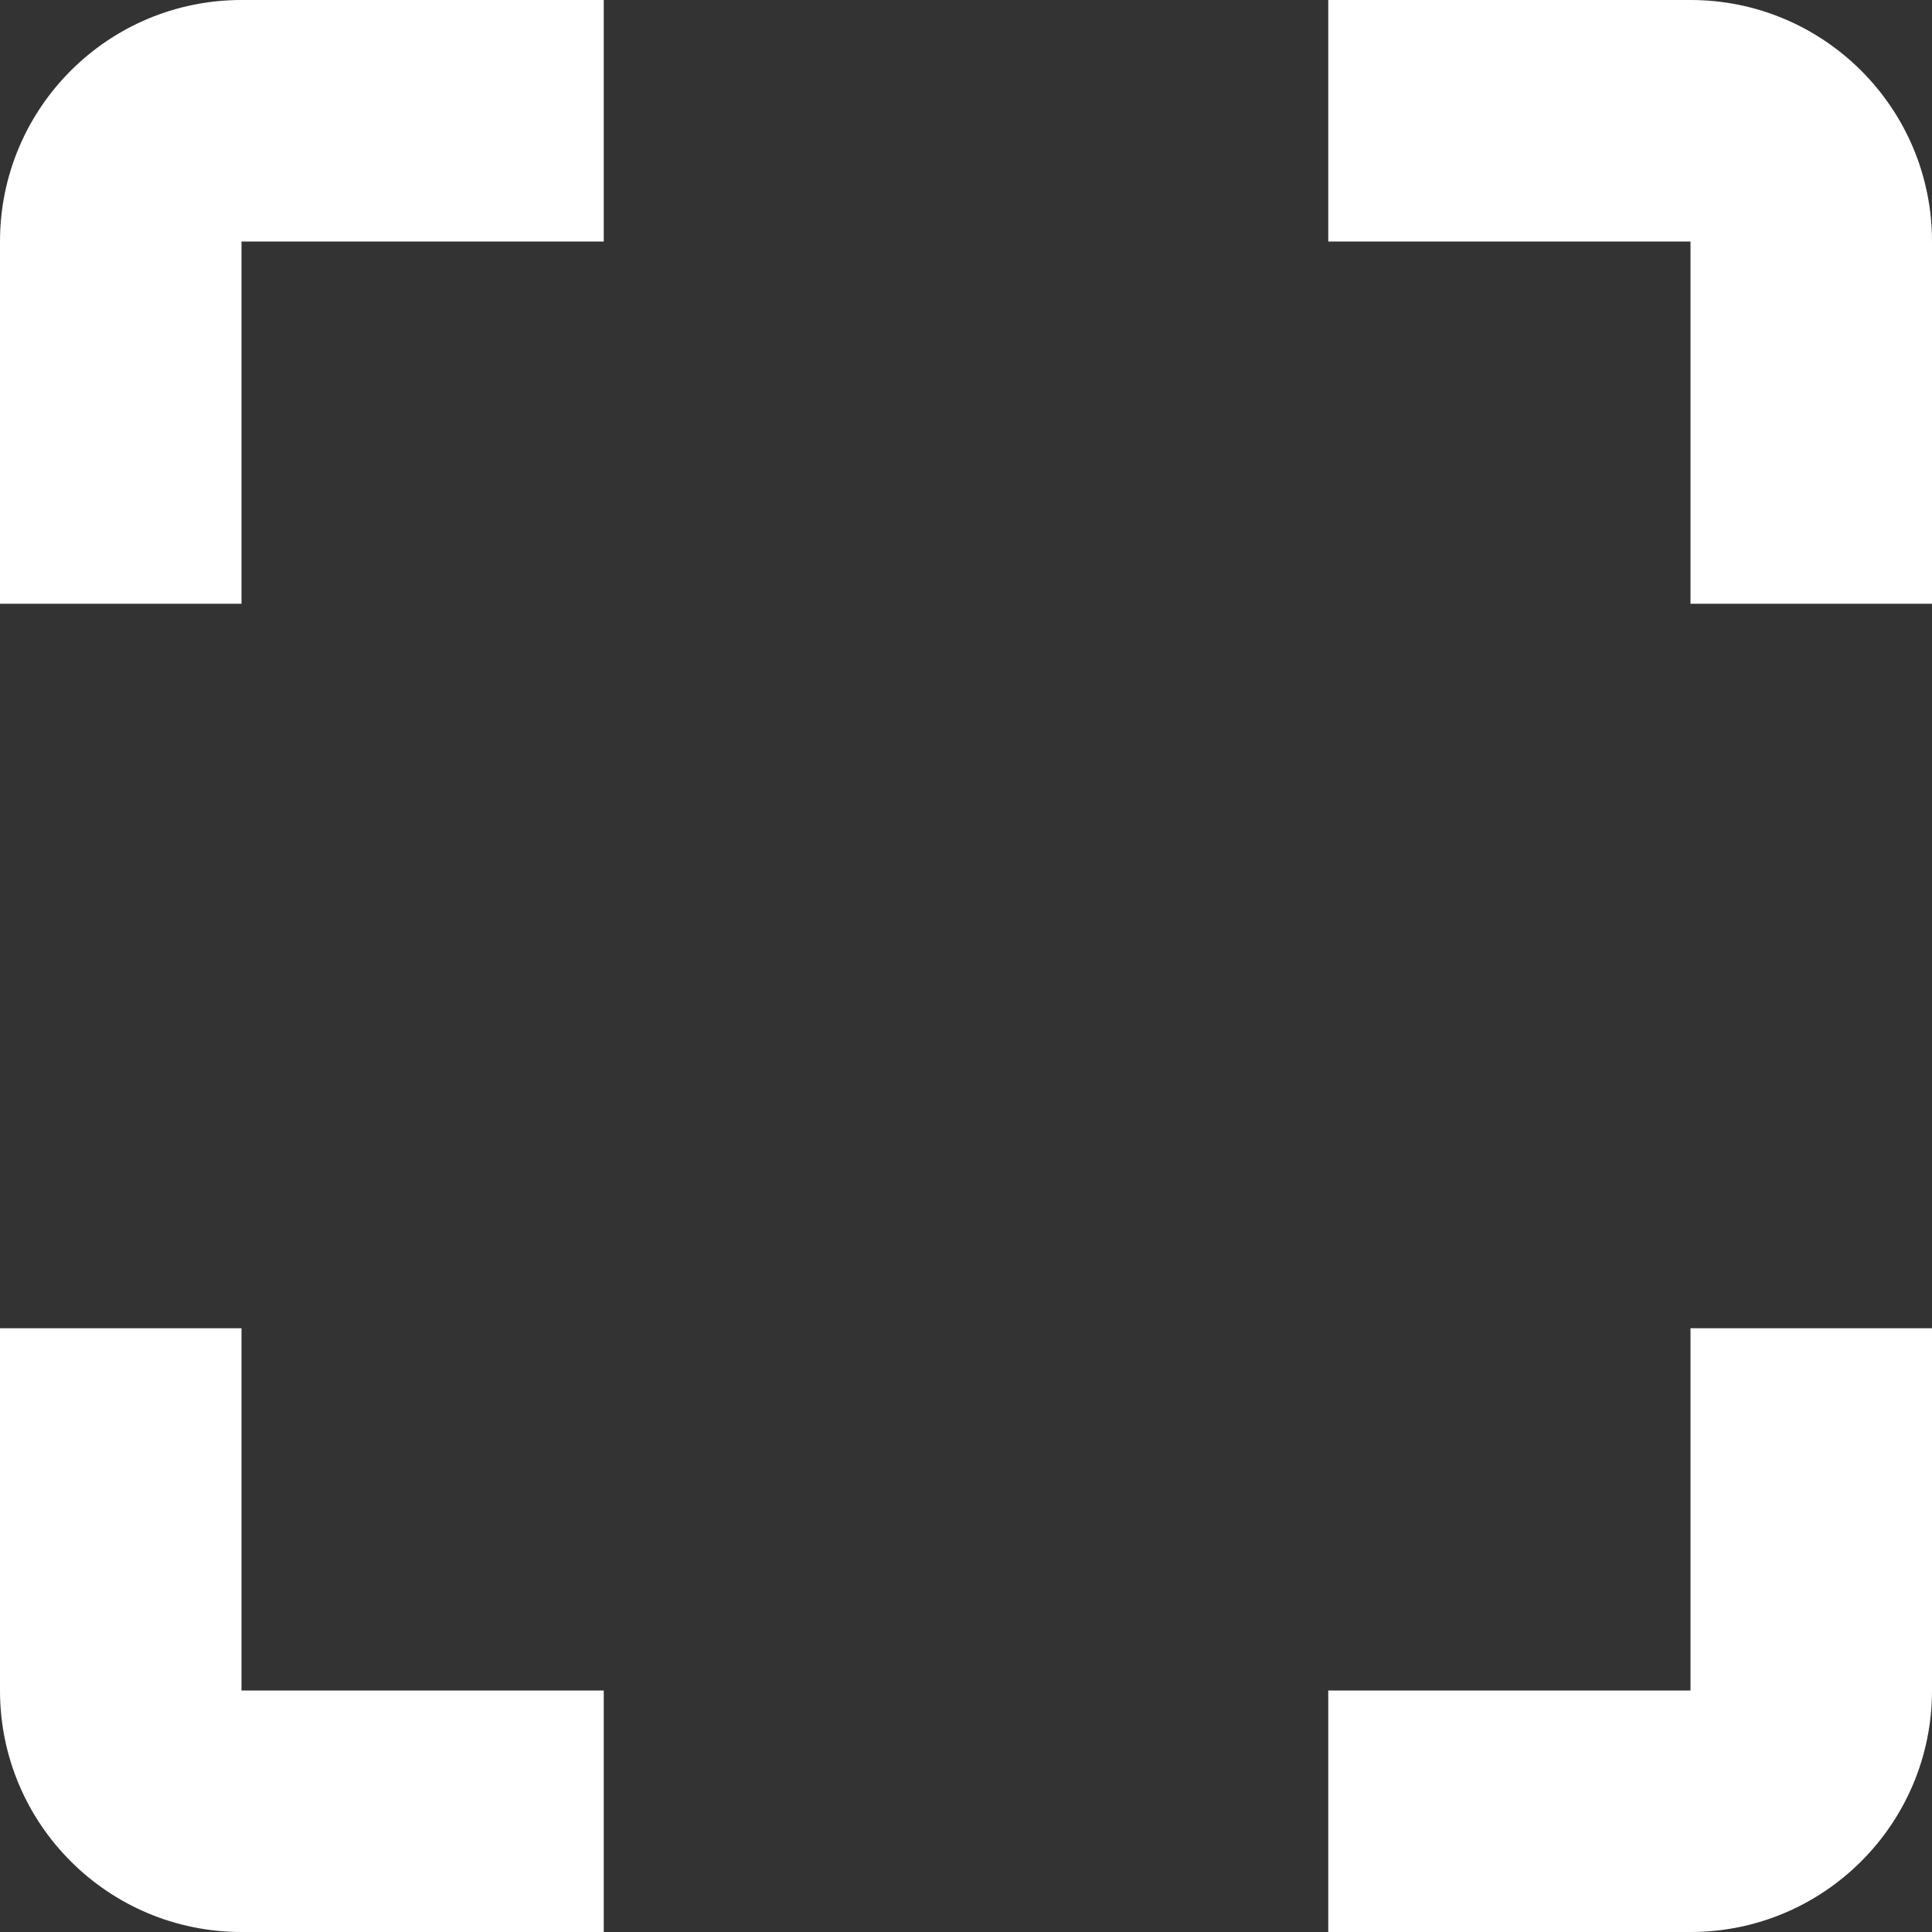 <svg xmlns="http://www.w3.org/2000/svg" xmlns:xlink="http://www.w3.org/1999/xlink" preserveAspectRatio="xMidYMid" width="16" height="16" viewBox="0 0 16 16">
  <rect x="0" y="0" width="16" height="16" fill="#333333" stroke="none"/>
  <defs>
    <style>
      .cls-1 {
        fill: #fff;
        fill-rule: evenodd;
      }
    </style>
  </defs>
  <path d="M14.000,16.000 L11.000,16.000 L11.000,14.000 L14.000,14.000 L14.000,11.000 L16.000,11.000 L16.000,14.000 C16.000,15.105 15.104,16.000 14.000,16.000 ZM14.000,2.000 L11.000,2.000 L11.000,-0.000 L14.000,-0.000 C15.104,-0.000 16.000,0.895 16.000,2.000 L16.000,5.000 L14.000,5.000 L14.000,2.000 ZM-0.000,14.000 L-0.000,11.000 L2.000,11.000 L2.000,14.000 L5.000,14.000 L5.000,16.000 L2.000,16.000 C0.895,16.000 -0.000,15.105 -0.000,14.000 ZM2.000,5.000 L-0.000,5.000 L-0.000,2.000 C-0.000,0.895 0.895,-0.000 2.000,-0.000 L5.000,-0.000 L5.000,2.000 L2.000,2.000 L2.000,5.000 Z" class="cls-1"/>
</svg>
